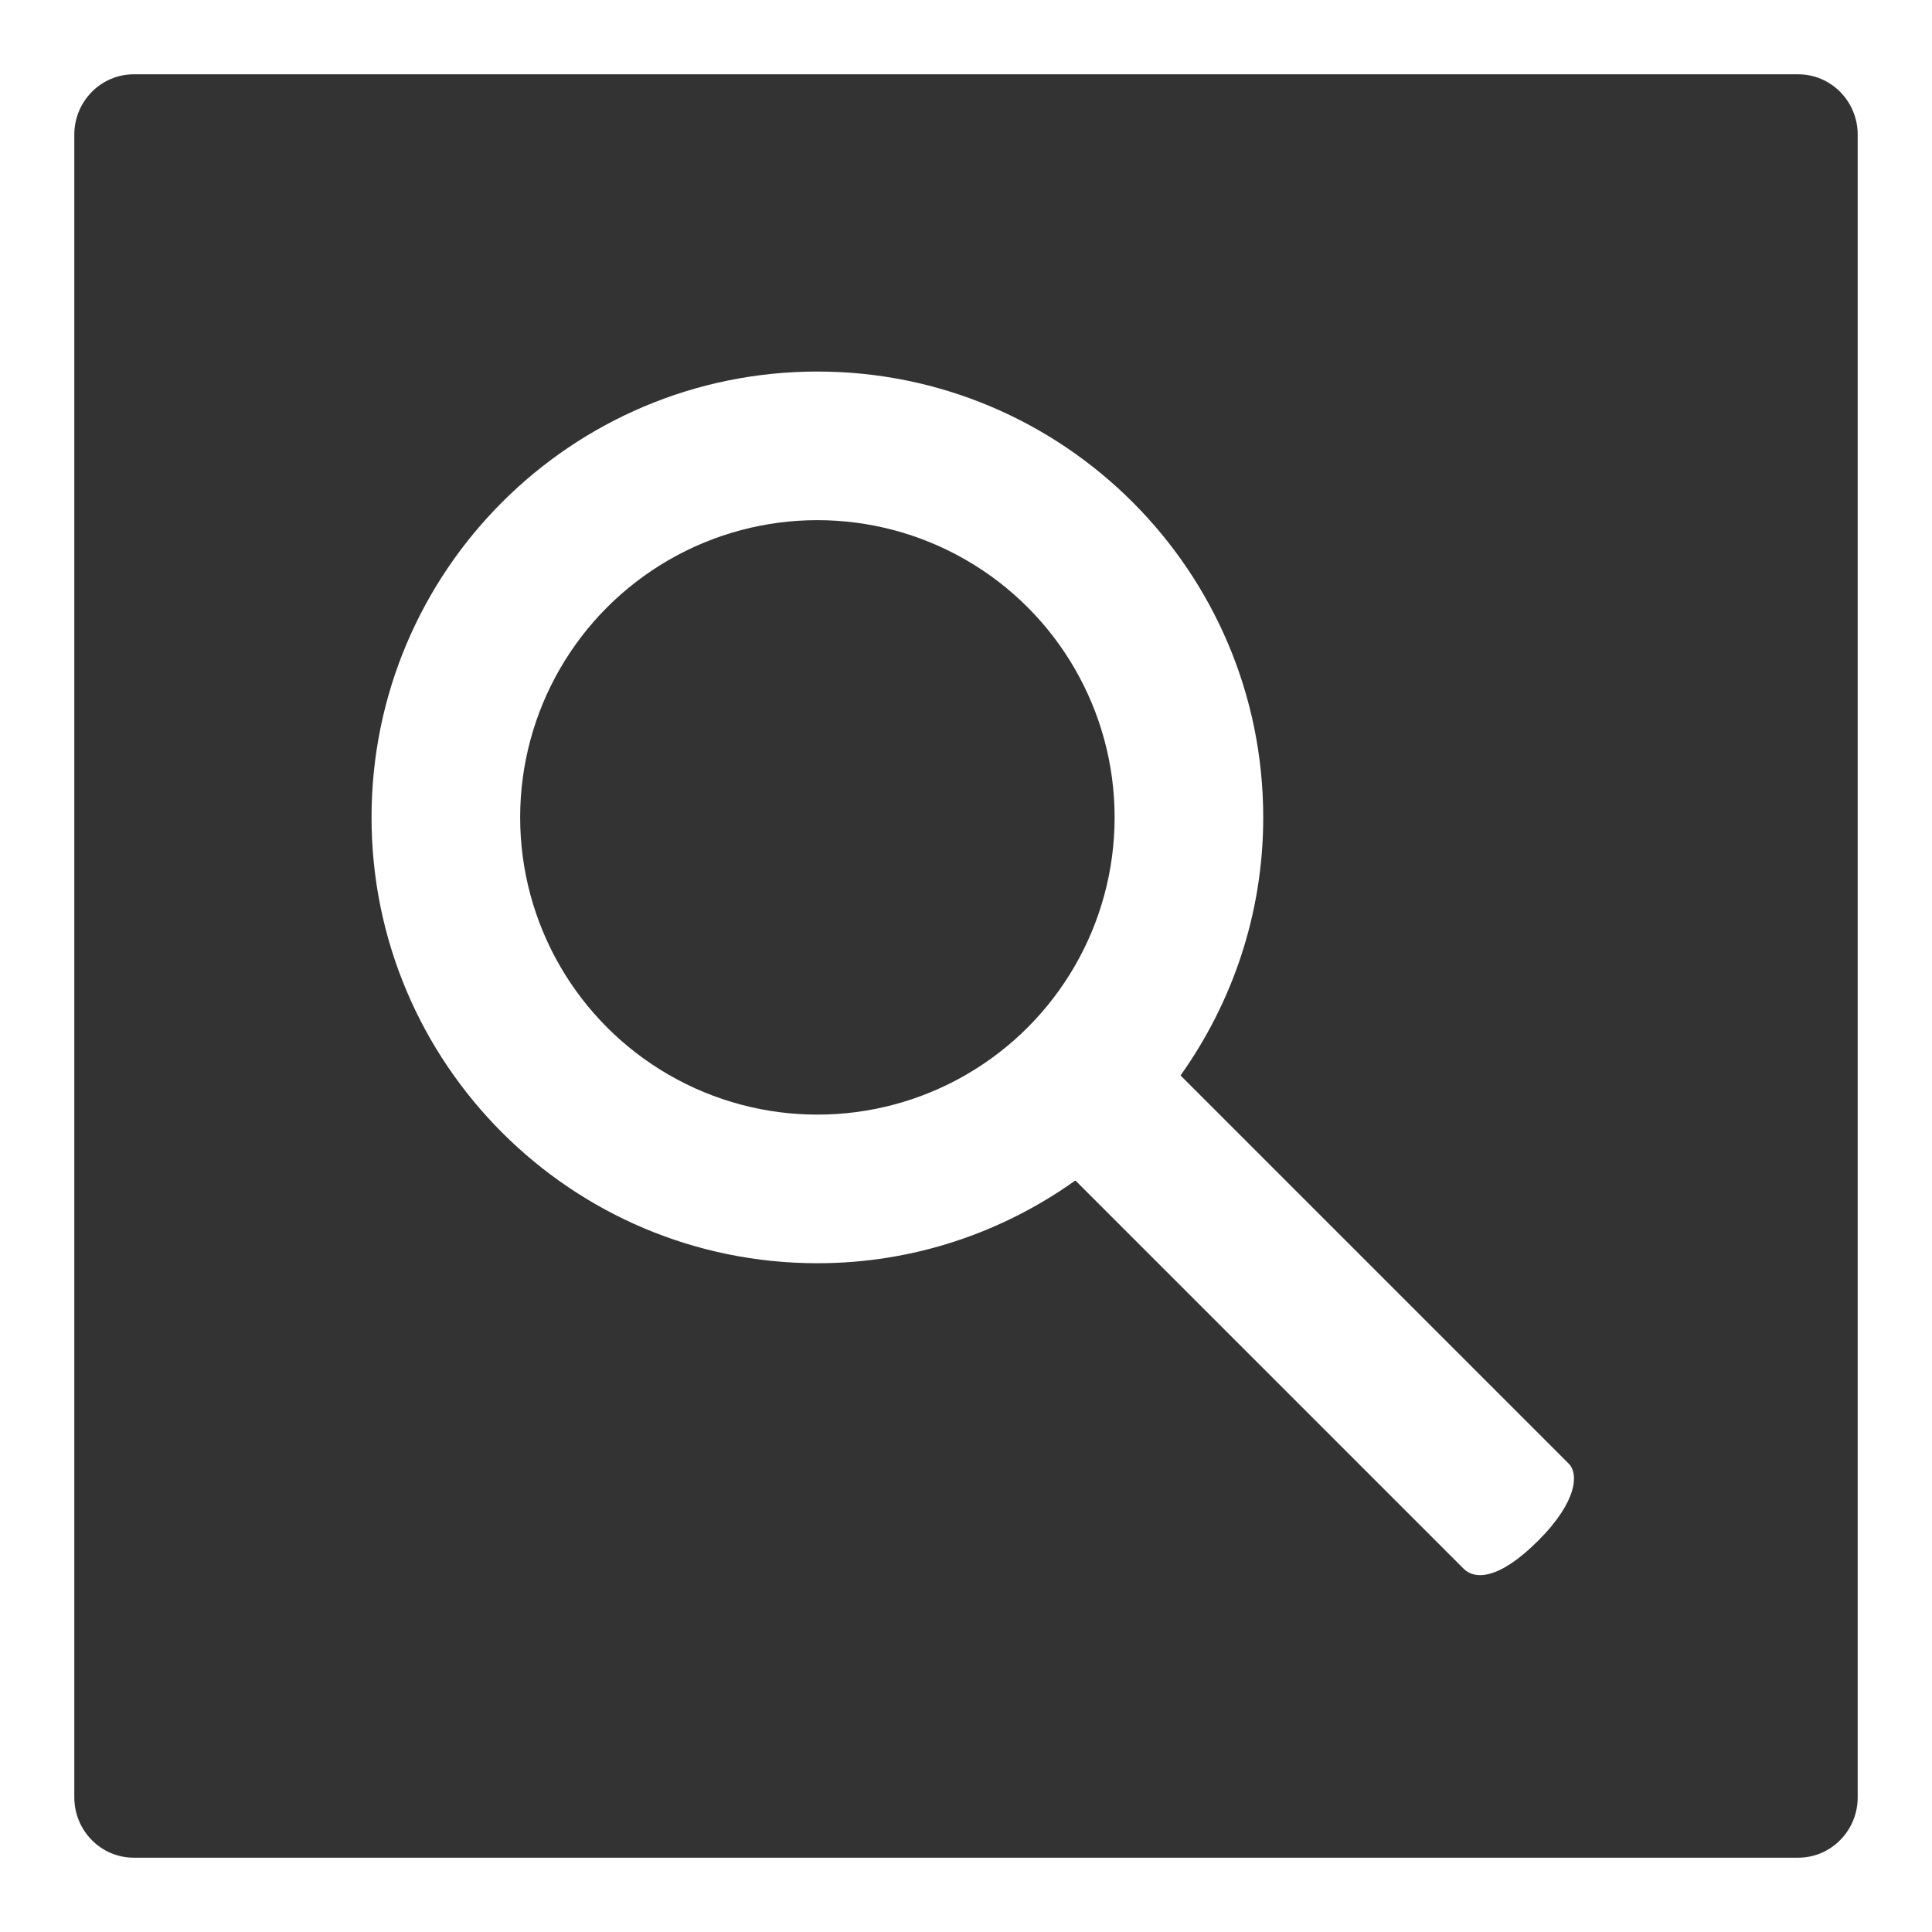 <?xml version="1.0" encoding="utf-8"?>
<!-- Generator: Adobe Illustrator 16.0.0, SVG Export Plug-In . SVG Version: 6.00 Build 0)  -->
<!DOCTYPE svg PUBLIC "-//W3C//DTD SVG 1.1//EN" "http://www.w3.org/Graphics/SVG/1.1/DTD/svg11.dtd">
<svg version="1.1" id="Layer_1" xmlns="http://www.w3.org/2000/svg" xmlns:xlink="http://www.w3.org/1999/xlink" x="0px" y="0px"
	 width="26px" height="26px" viewBox="0 0 26 26" enable-background="new 0 0 26 26" xml:space="preserve">
<rect fill="none" width="26" height="26"/>
<g>
	<circle fill="#333333" cx="11" cy="11" r="4"/>
	<path fill="#333333" d="M24.2,1H1.8C1.359,1,1,1.363,1,1.812v22.375C1,24.637,1.359,25,1.8,25h22.4c0.44,0,0.8-0.363,0.8-0.812
		V1.812C25,1.363,24.641,1,24.2,1z M20.701,20.733c-0.54,0.54-0.861,0.521-1.002,0.38c-0.141-0.142-5.227-5.227-5.227-5.227
		C13.492,16.585,12.296,17,11,17c-3.313,0-6-2.687-6-6s2.687-6,6-6s6,2.687,6,6c0,1.295-0.415,2.492-1.113,3.473
		c0,0,5.102,5.102,5.227,5.227C21.238,19.823,21.241,20.193,20.701,20.733z"/>
</g>
</svg>
